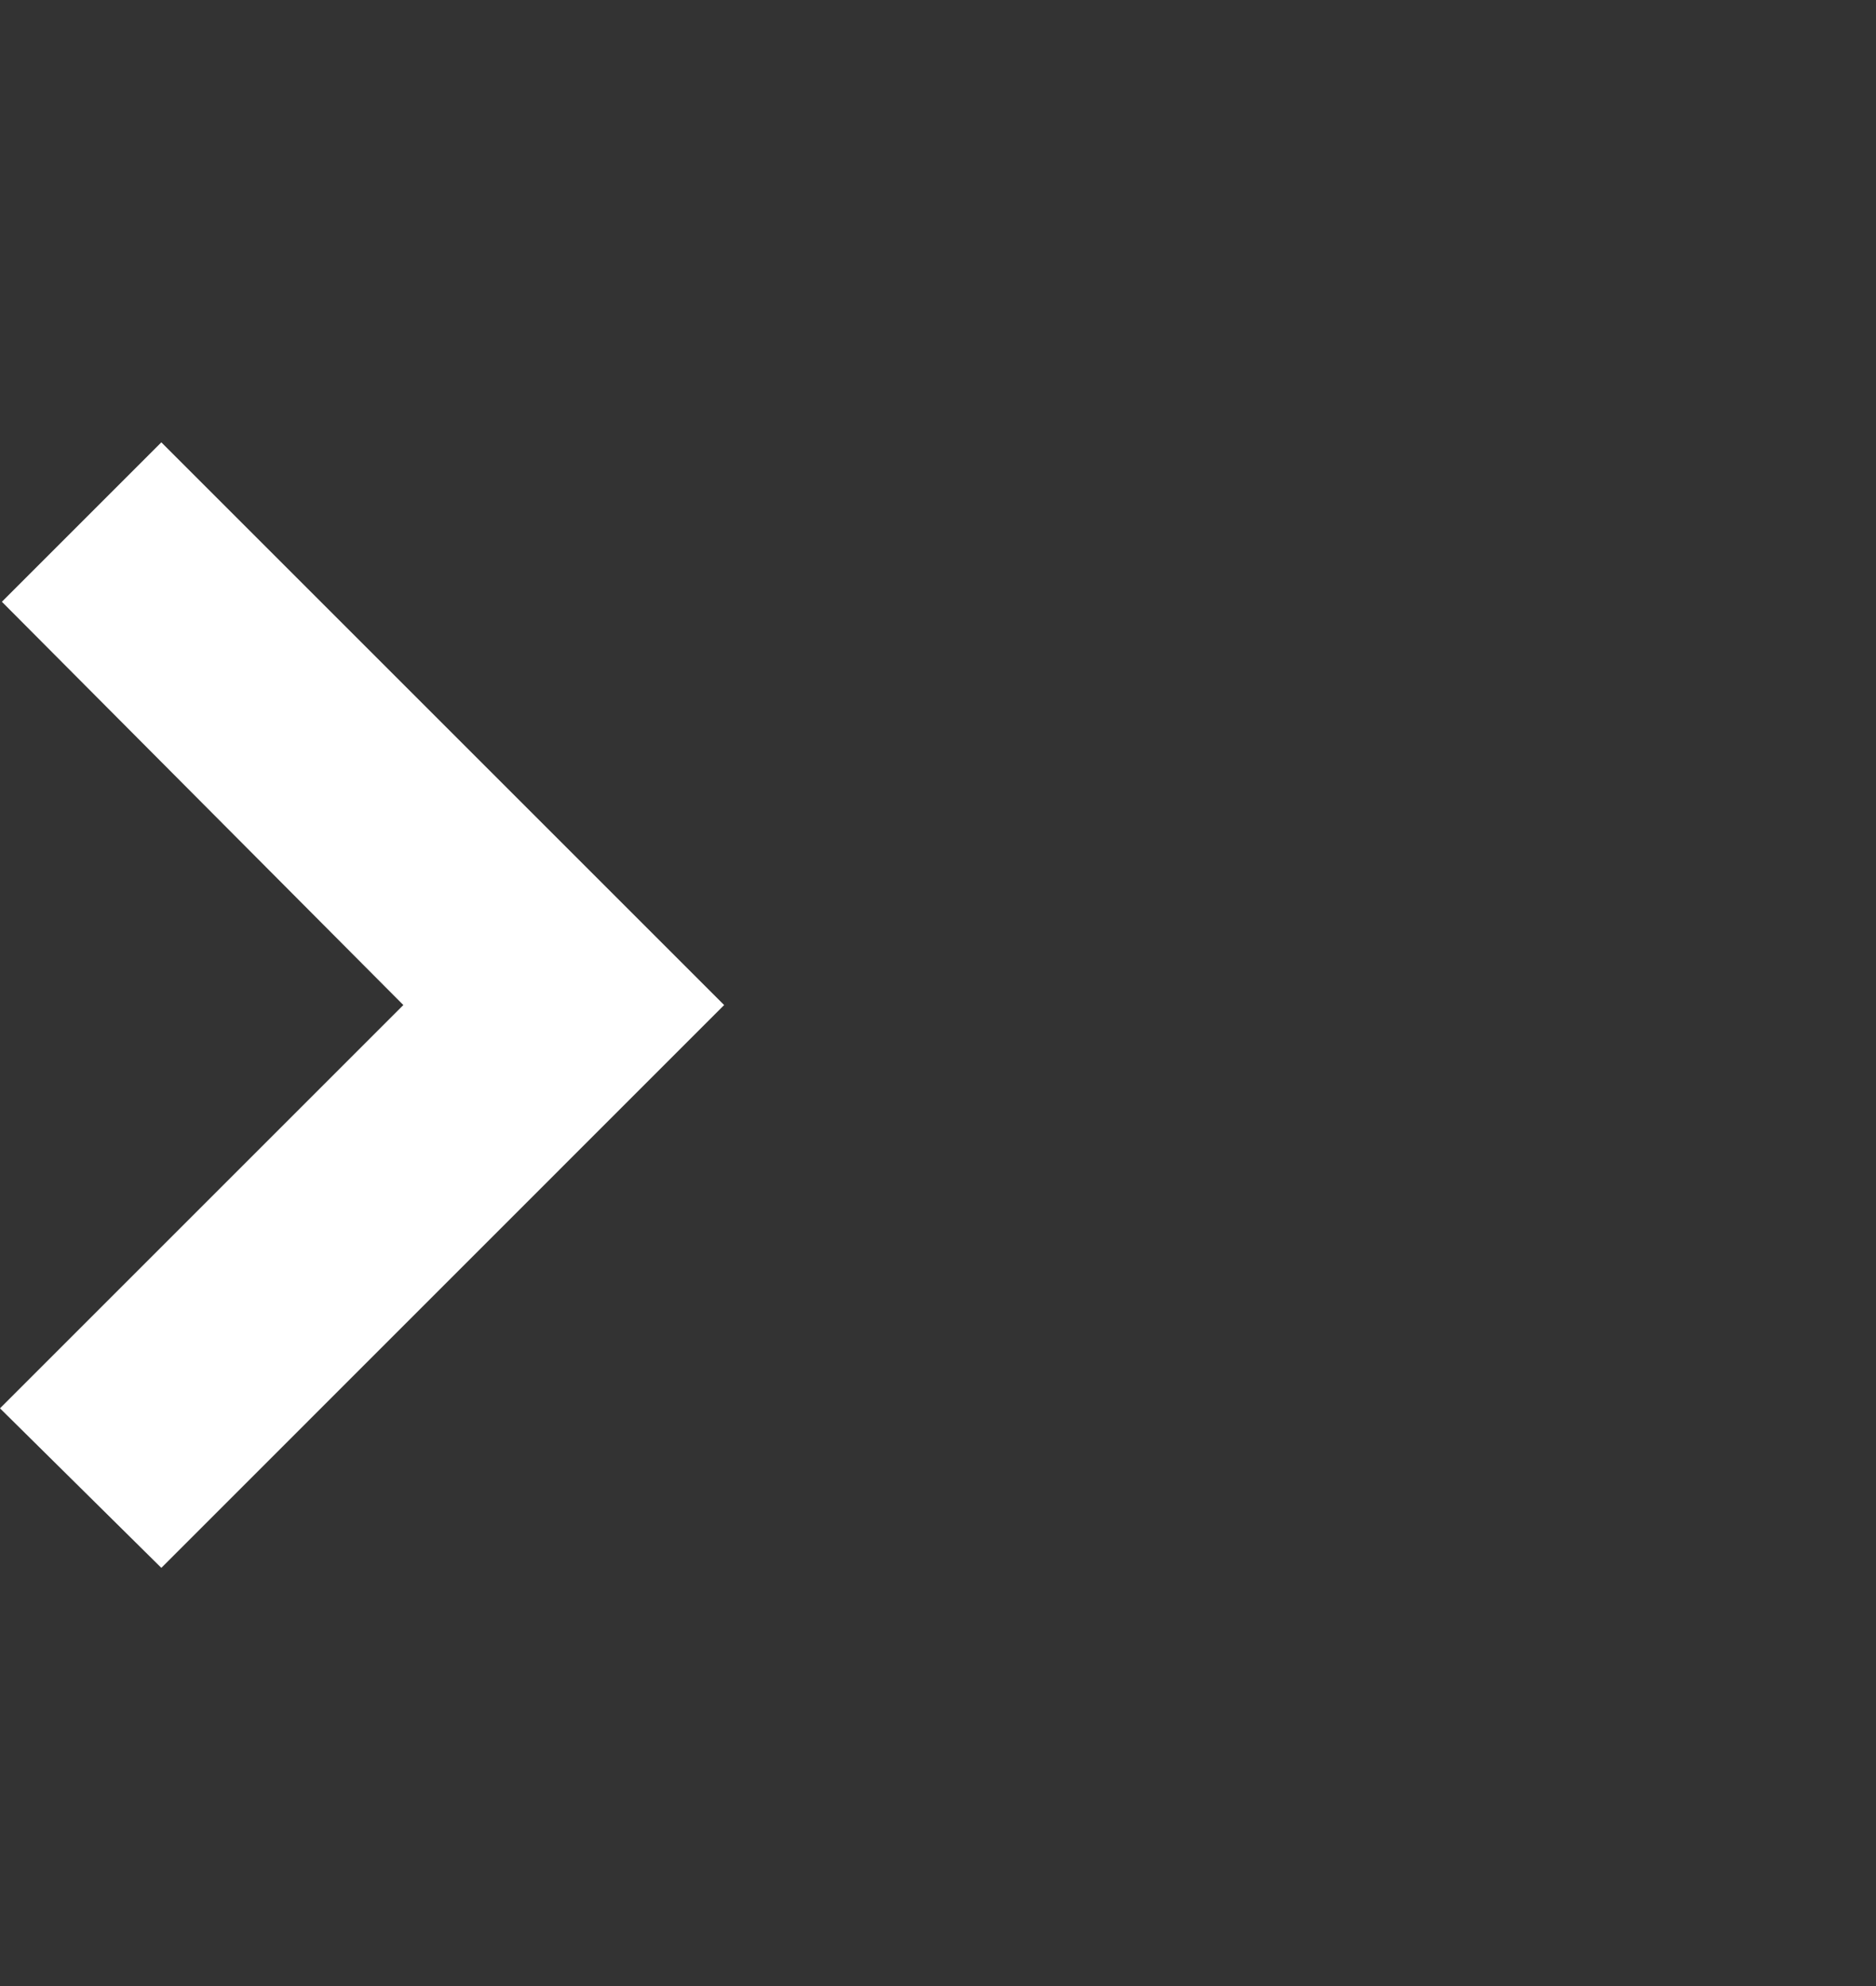 <svg width="17" height="18" viewBox="0 0 17 18" fill="none" xmlns="http://www.w3.org/2000/svg">
<rect x="0" y="0" width="17" height="18" fill="#333333" stroke="none"/>
<g clip-path="url(#clip0_74_59)">
<path d="M1.462 14.21L6.562 9.109L1.462 4.009L0.017 5.454L3.655 9.109L0 12.764L1.462 14.21Z" fill="white"/>
</g>
<defs>
<clipPath id="clip0_74_59">
<rect width="17" height="17" fill="white" transform="matrix(1 0 0 -1 0 17.609)"/>
</clipPath>
</defs>
</svg>
